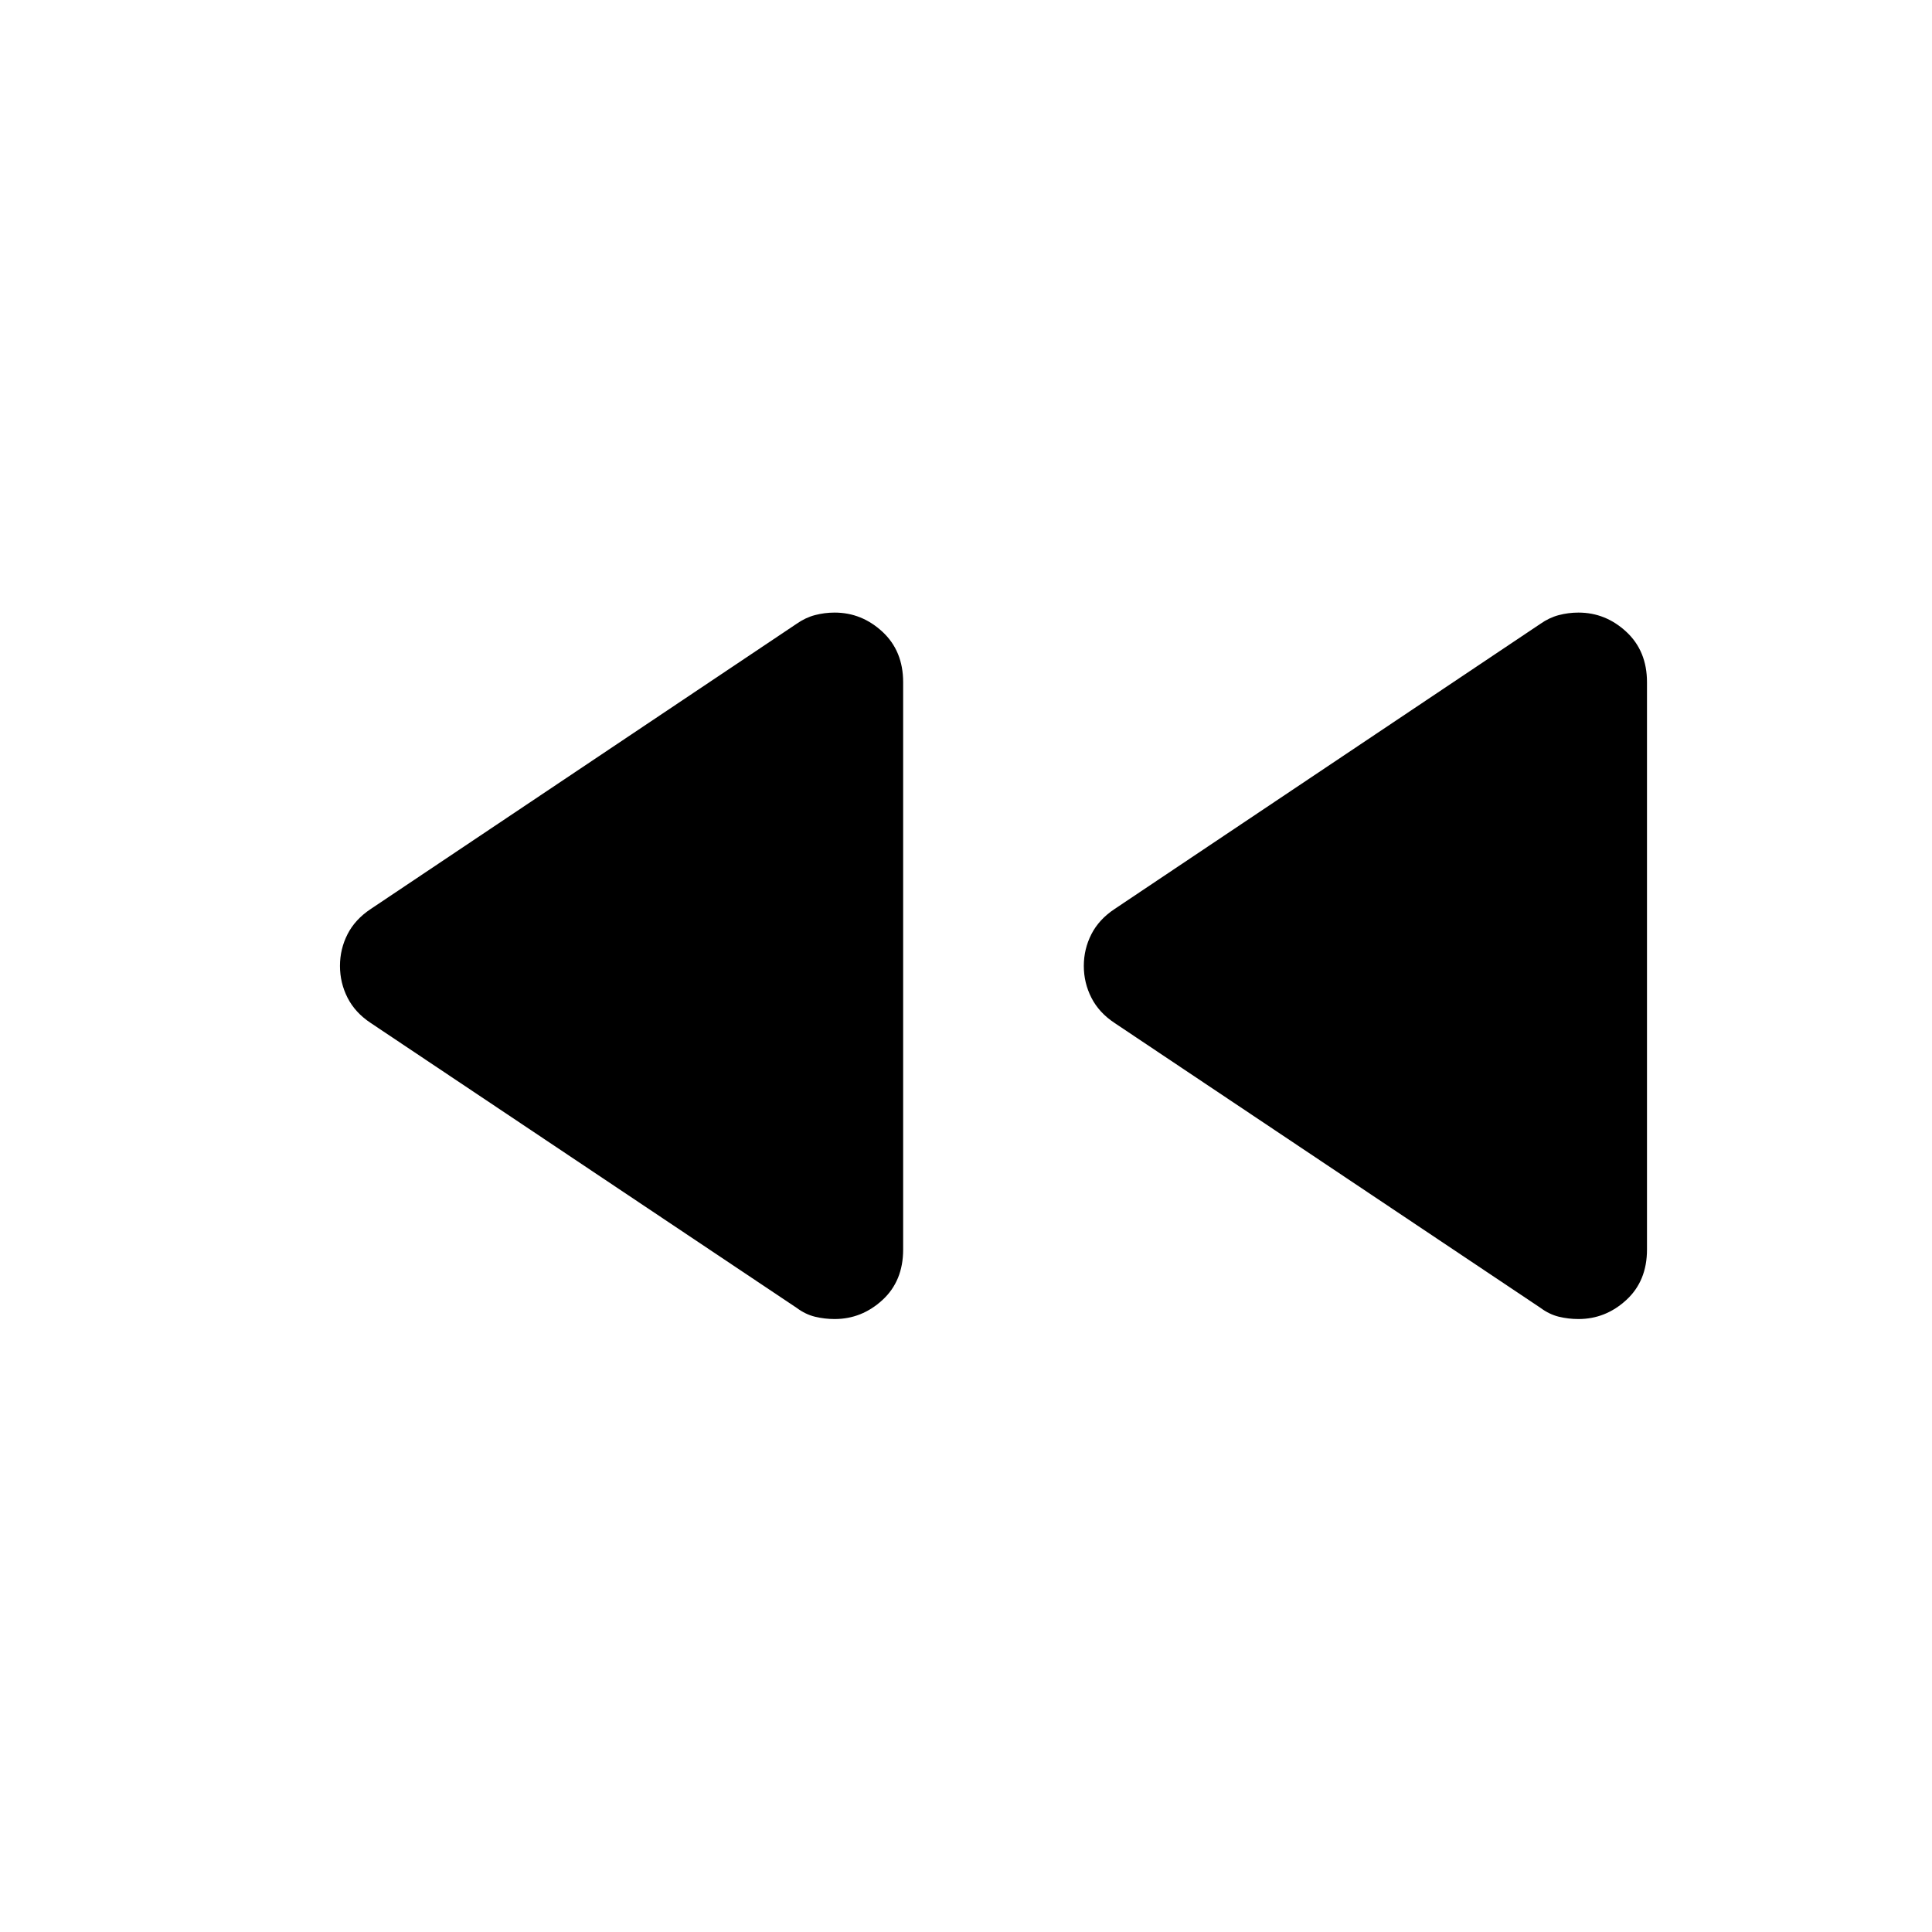 <svg xmlns="http://www.w3.org/2000/svg" height="24" viewBox="0 -960 960 960" width="24"><path d="M765.38-310.19 553.86-451.67q-7.78-5.14-11.55-12.56-3.77-7.42-3.77-15.81 0-8.38 3.77-15.77 3.77-7.38 11.55-12.53L765.38-650q4.43-3.11 9.2-4.36 4.76-1.25 9.76-1.25 13.47 0 23.75 9.53 10.29 9.54 10.29 25.09v281.87q0 15.64-10.29 25.09-10.28 9.45-23.75 9.45-5 0-9.76-1.15-4.77-1.16-9.2-4.46Zm-369.61 0L184.24-451.67q-7.78-5.14-11.55-12.56-3.76-7.42-3.76-15.81 0-8.38 3.76-15.77 3.77-7.38 11.55-12.53L395.77-650q4.42-3.11 9.19-4.36 4.77-1.25 9.77-1.25 13.46 0 23.75 9.53 10.29 9.54 10.29 25.09v281.87q0 15.64-10.29 25.09t-23.75 9.45q-5 0-9.77-1.15-4.77-1.16-9.19-4.46Z"/></svg>